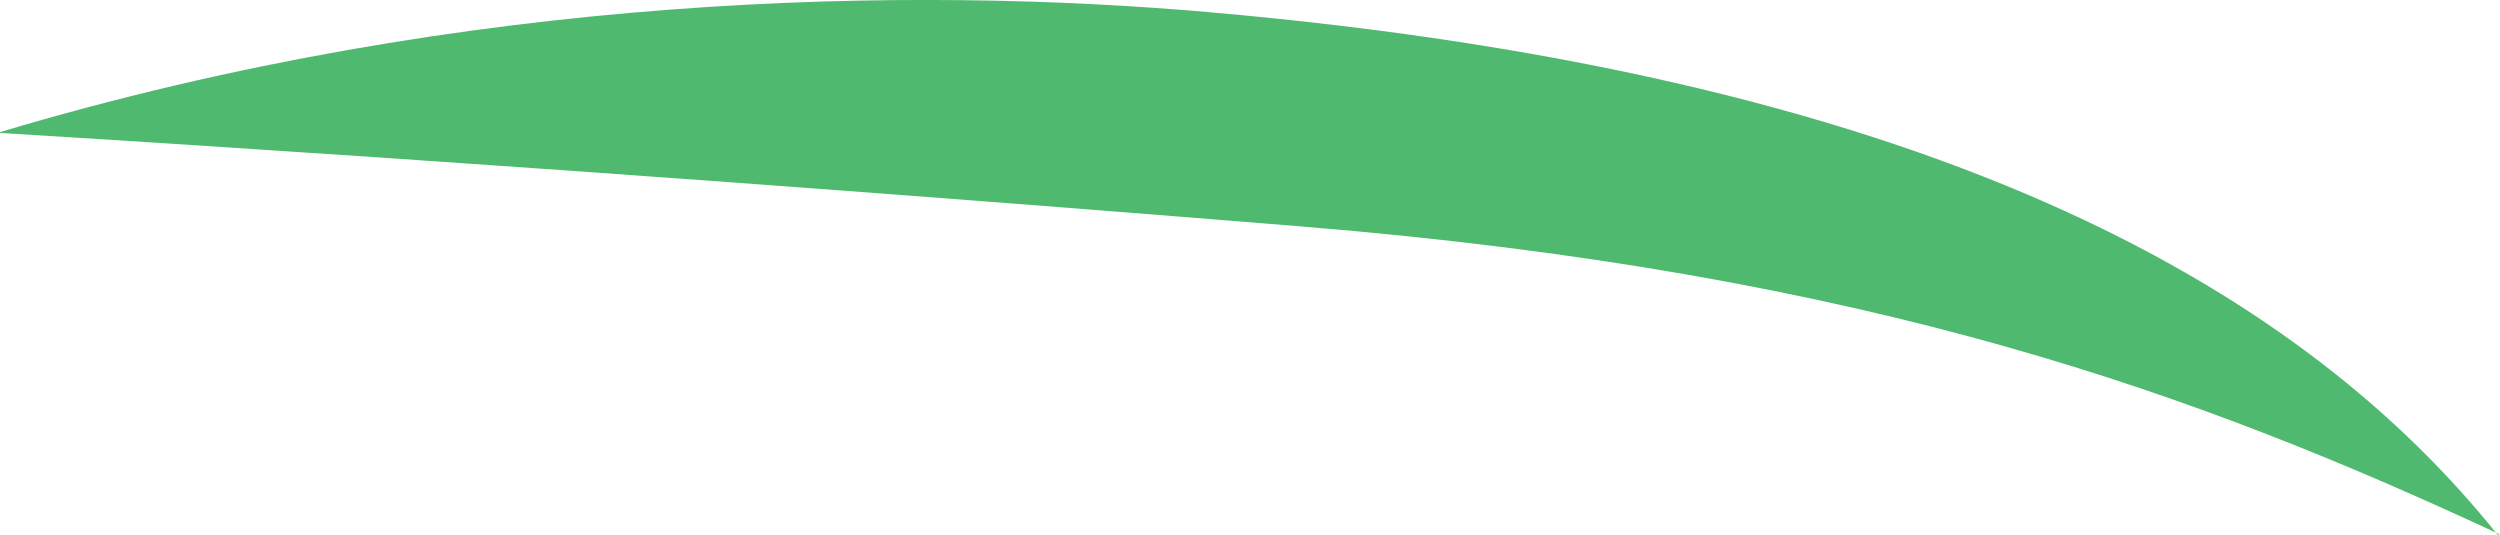 <?xml version="1.0" encoding="iso-8859-1"?>
<!-- Generator: Adobe Illustrator 16.0.0, SVG Export Plug-In . SVG Version: 6.00 Build 0)  -->
<!DOCTYPE svg PUBLIC "-//W3C//DTD SVG 1.1//EN" "http://www.w3.org/Graphics/SVG/1.1/DTD/svg11.dtd">
<svg version="1.1" id="Layer_1" xmlns="http://www.w3.org/2000/svg" xmlns:xlink="http://www.w3.org/1999/xlink" x="0px" y="0px"
	 width="15.234px" height="3.258px" viewBox="0 0 15.234 3.258" style="enable-background:new 0 0 15.234 3.258;"
	 xml:space="preserve">
<path style="fill:#4FBA6F;" d="M15.219,3.258c-1.141-1.422-3.293-2.785-7.853-3.184C5.574-0.083,2.875-0.055,0,0.805V0.81
	C3.209,1.007,6.088,1.23,7.931,1.38c3.491,0.285,5.491,1.034,7.303,1.877H15.219z"/>
</svg>
